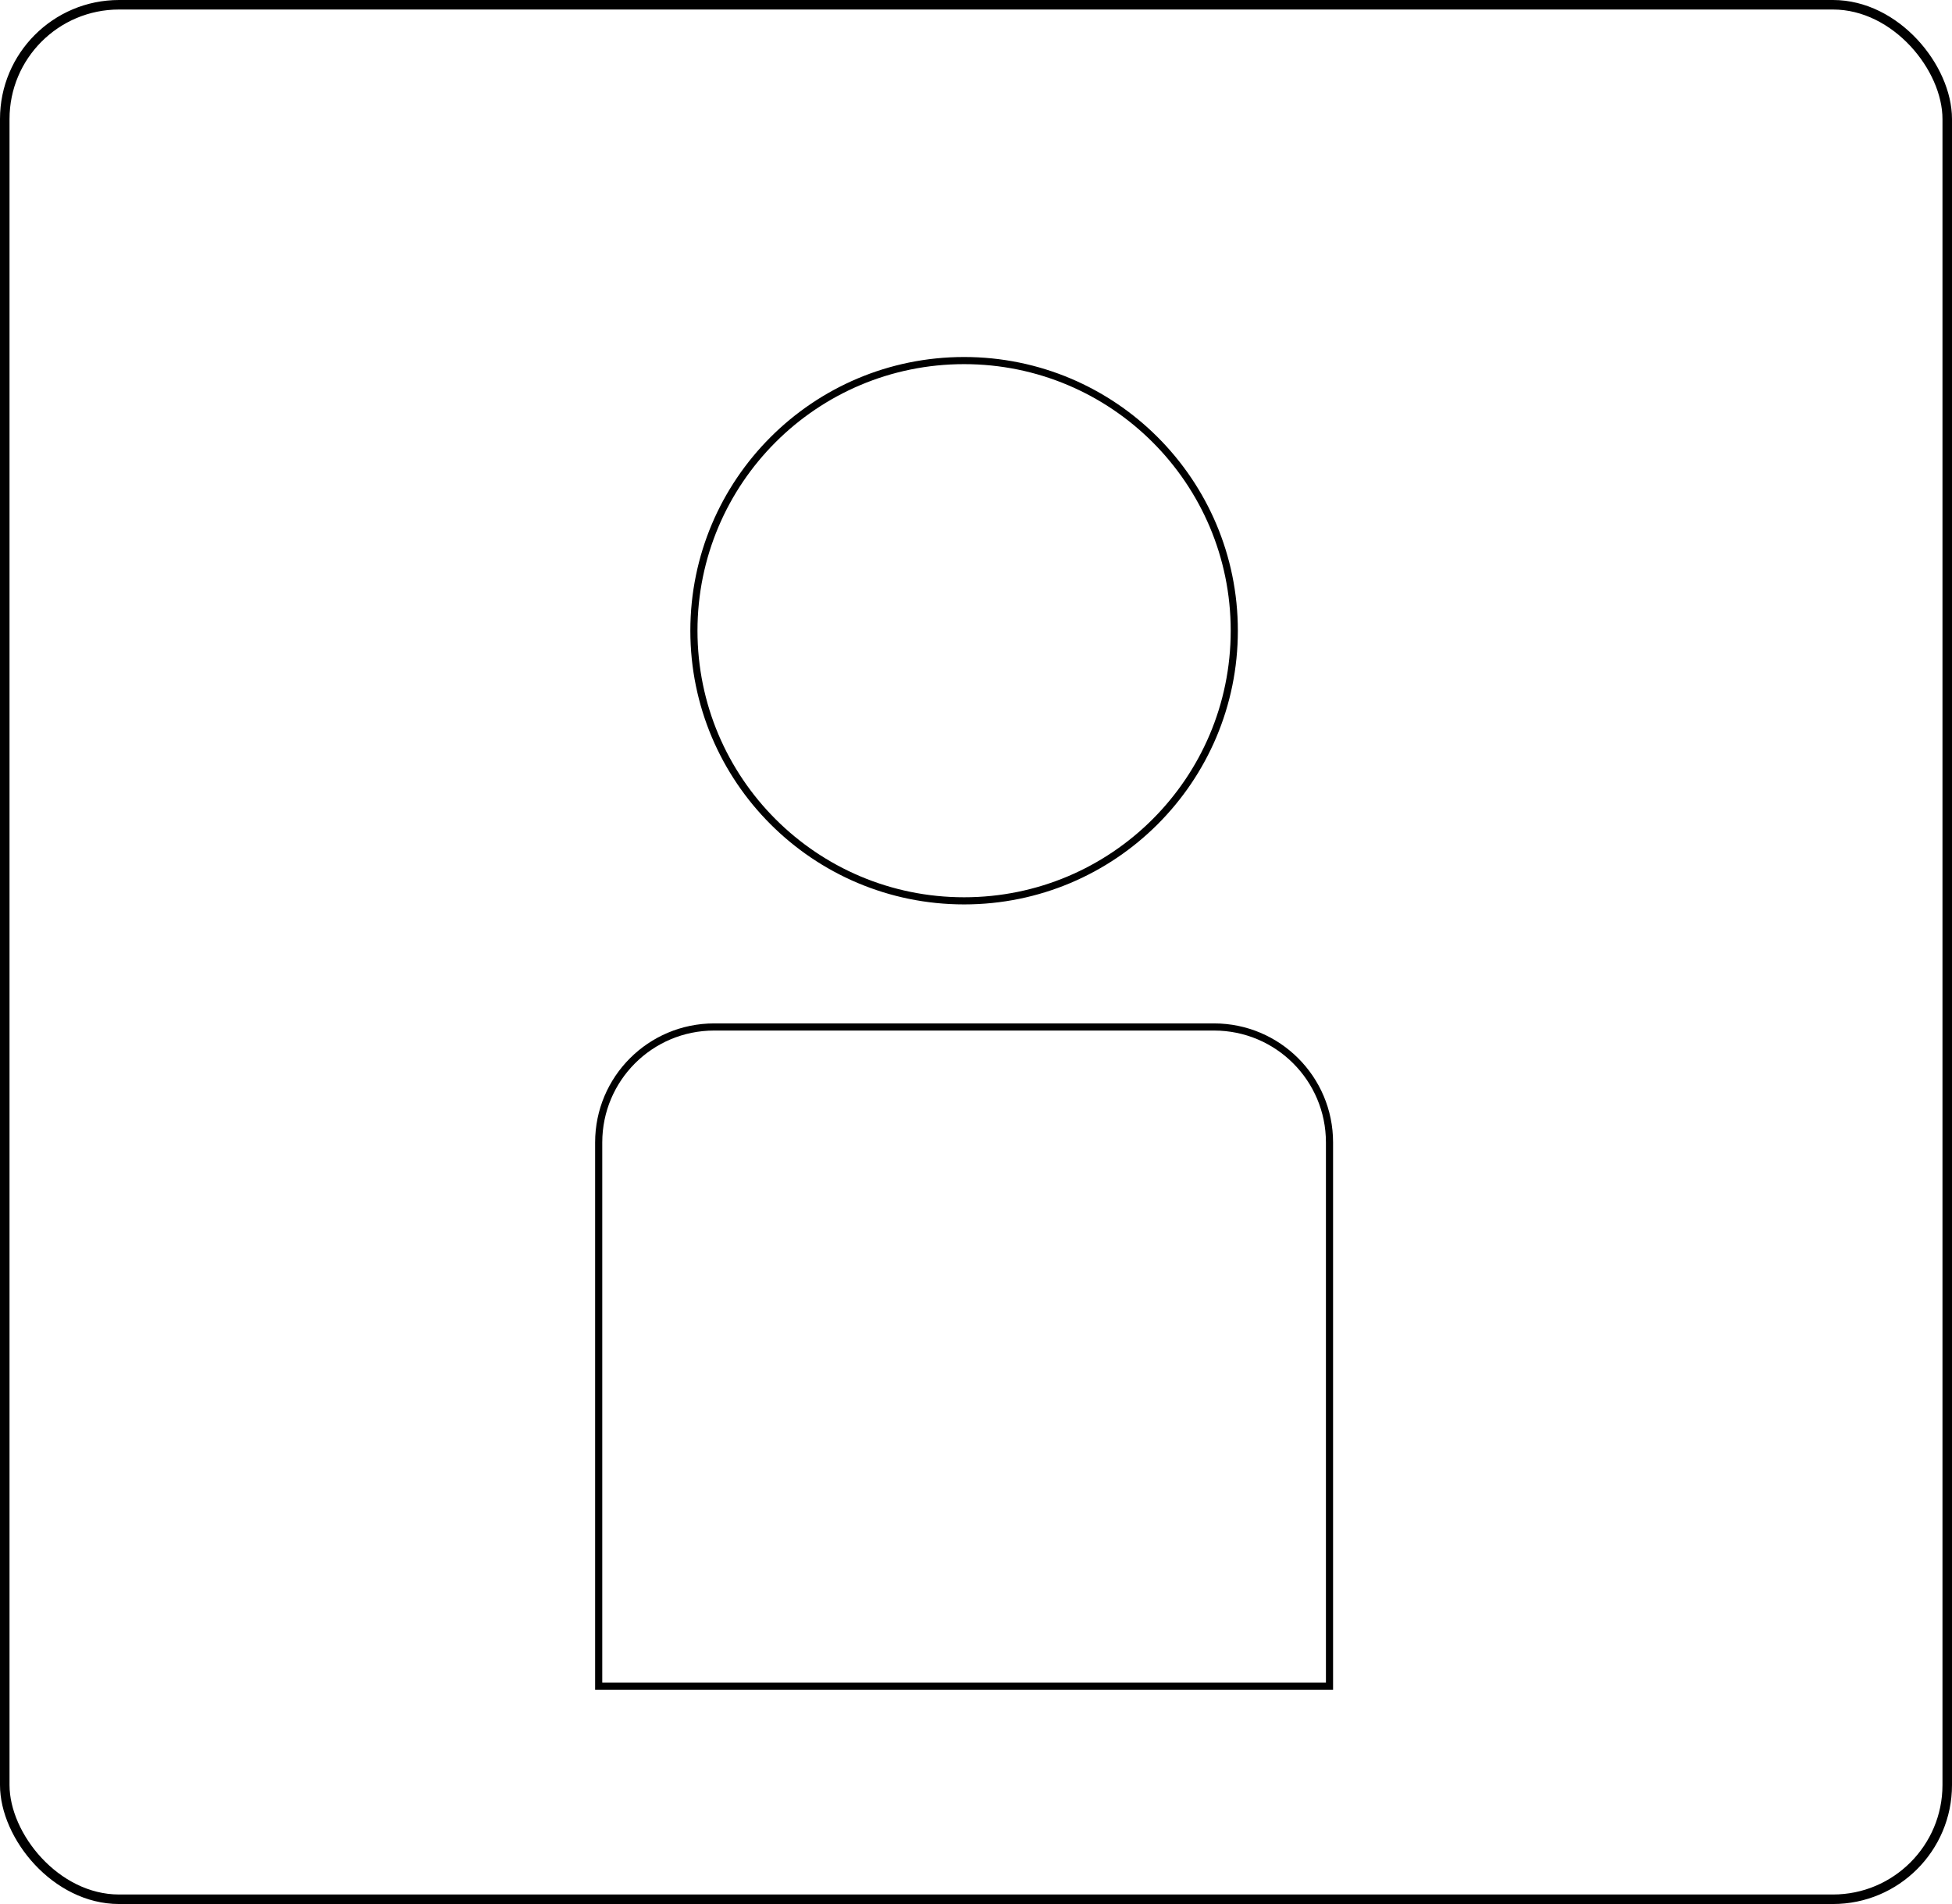 <svg width="82" height="80" viewBox="0 0 82 80" fill="none" xmlns="http://www.w3.org/2000/svg">
<rect x="0.2" y="0.2" width="81.6" height="79.6" rx="4.8" stroke="black" stroke-width="0.4"/>
<circle cx="40.5" cy="26.5" r="11.35" stroke="black" stroke-width="0.3"/>
<path d="M25.15 48C25.15 45.321 27.321 43.15 30 43.15H51C53.679 43.15 55.85 45.321 55.85 48V70.85H25.15V48Z" stroke="black" stroke-width="0.3"/>
</svg>
